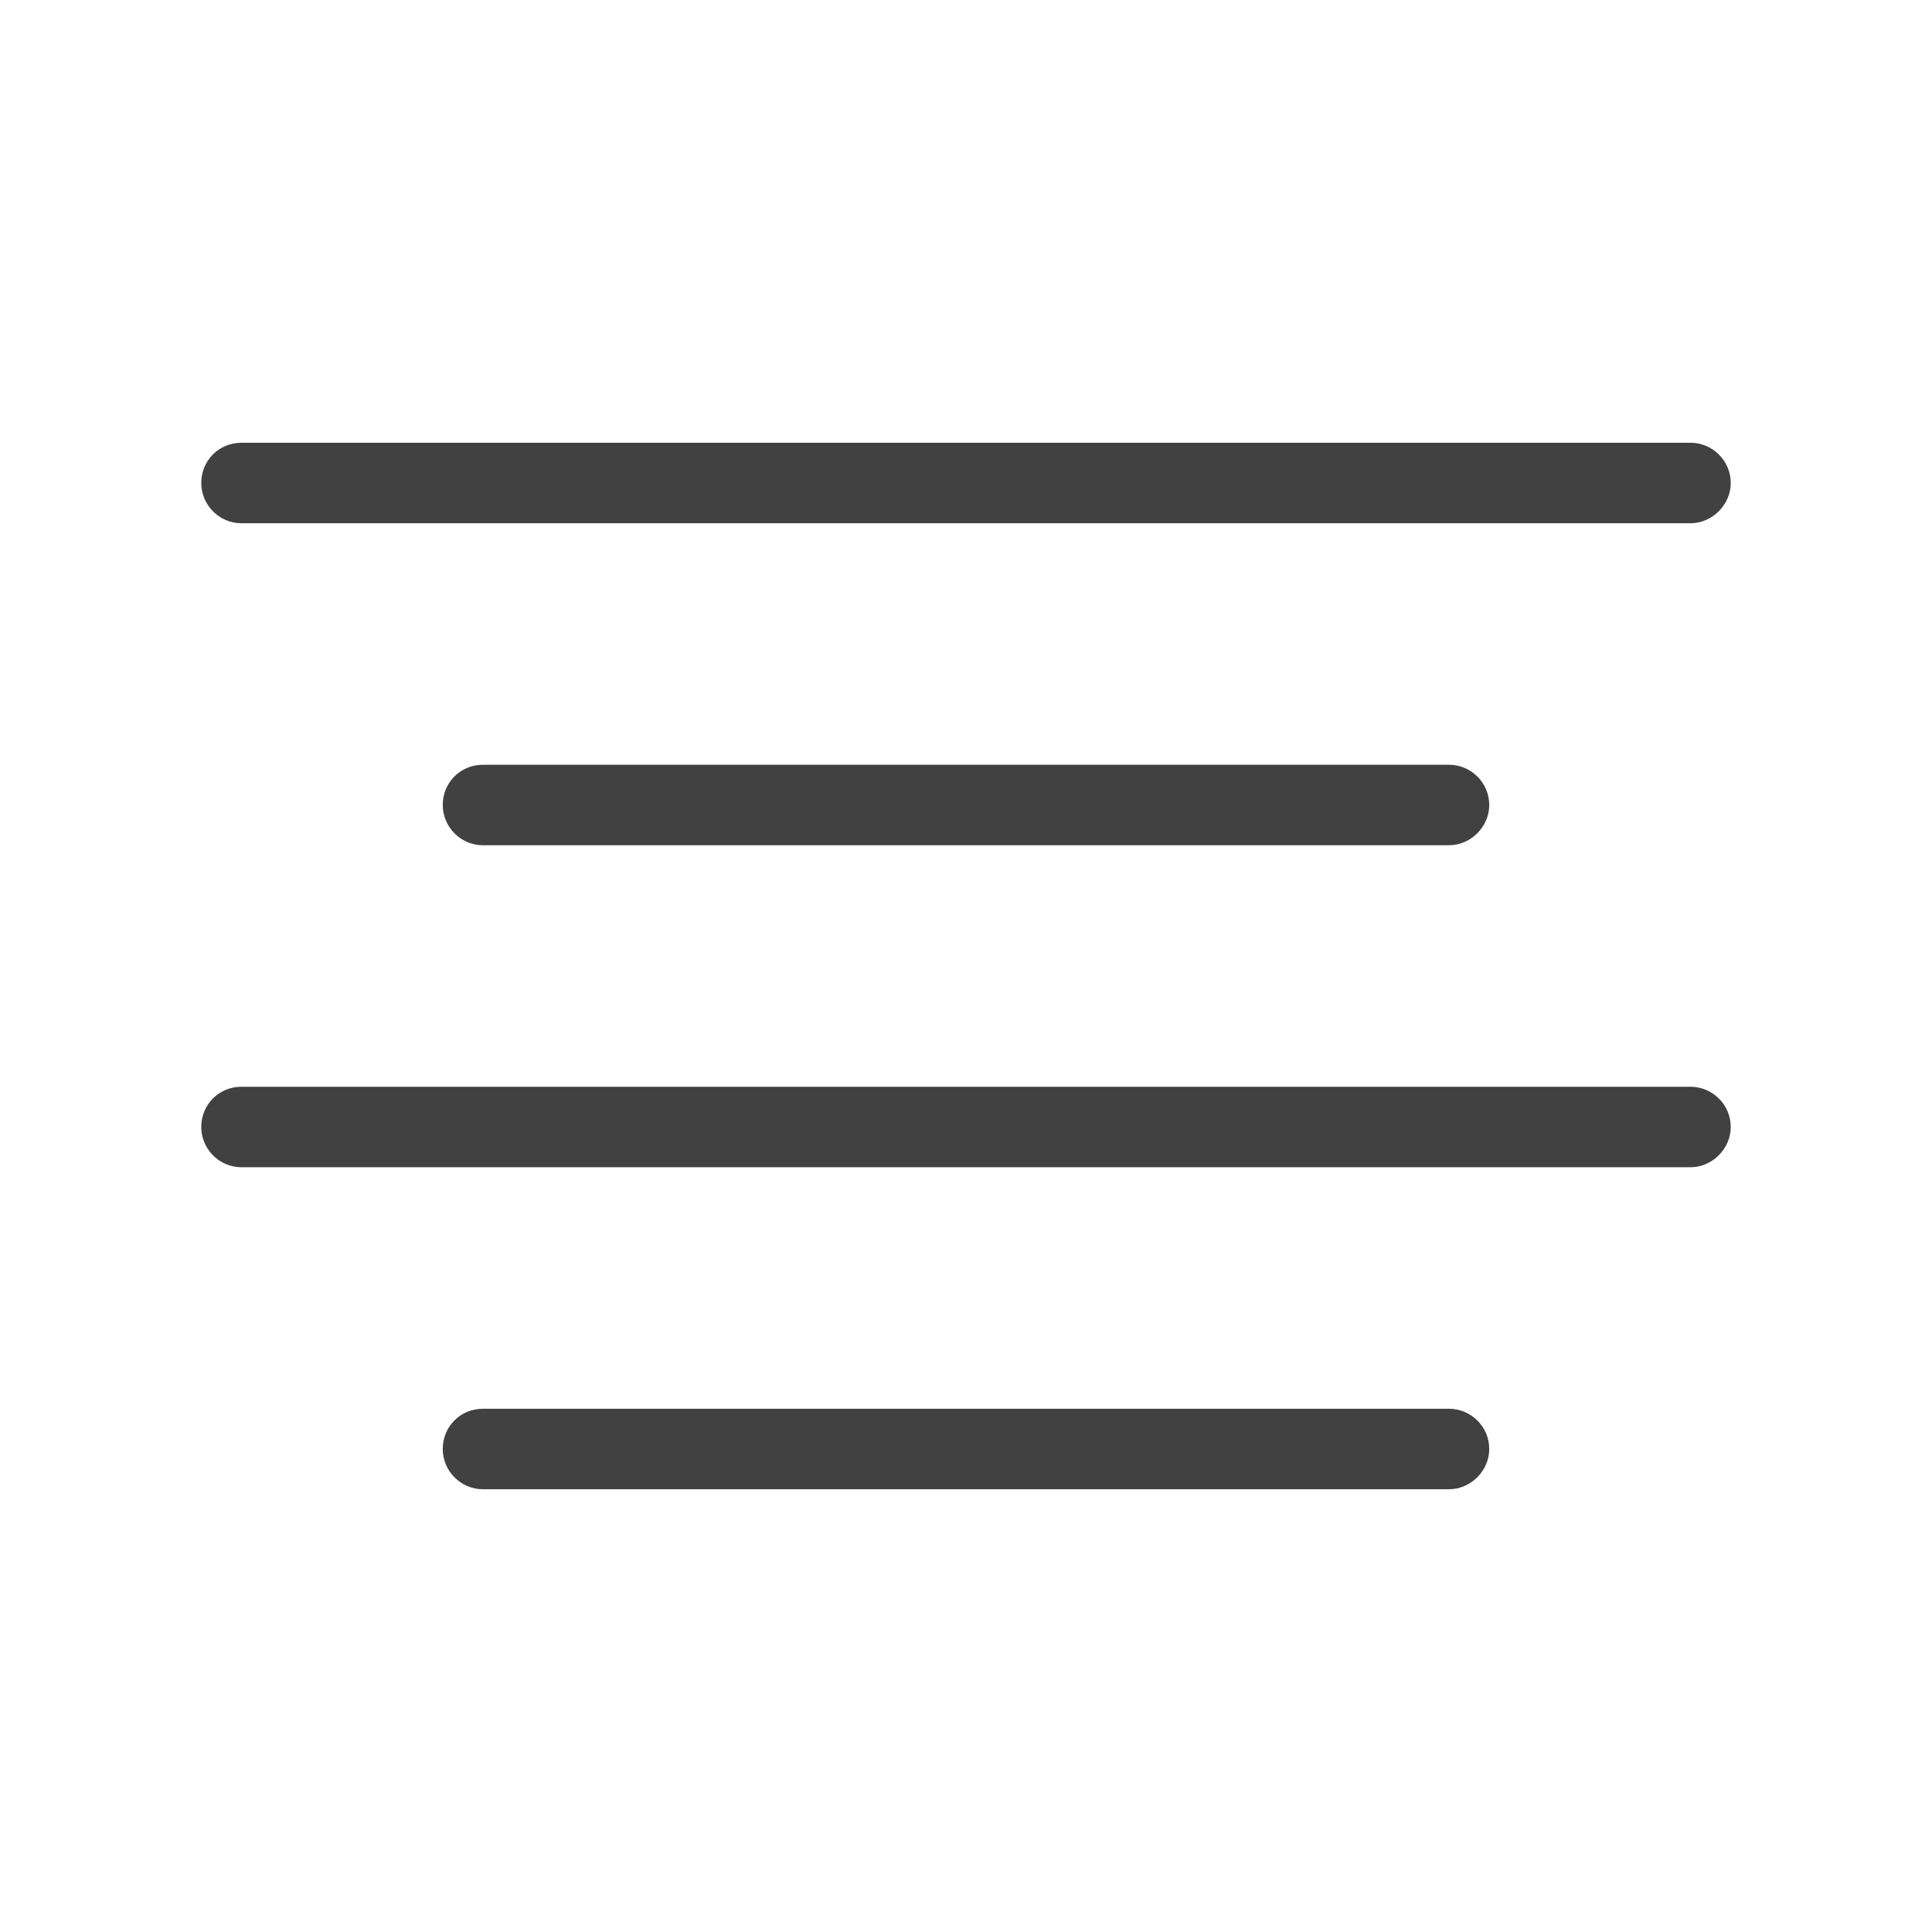<svg width="24" height="24" viewBox="0 0 24 24" fill="none" xmlns="http://www.w3.org/2000/svg" xmlns:xlink="http://www.w3.org/1999/xlink">
	<desc>
			Created with Pixso.
	</desc>
	<defs/>
	<rect id="feather-icon / align-center" rx="0" width="23" height="23" transform="translate(0.5 0.5)" fill="#FFFFFF" fill-opacity="0"/>
	<path id="Shape (Stroke)" d="M5.5 10C5.5 9.72 5.72 9.5 6 9.5L18 9.5C18.27 9.5 18.5 9.72 18.5 10C18.5 10.27 18.27 10.5 18 10.5L6 10.5C5.72 10.5 5.5 10.27 5.5 10Z" fill="#414141" fill-opacity="1" fill-rule="evenodd"/>
	<path id="Shape (Stroke)" d="M2.5 6C2.5 5.72 2.72 5.5 3 5.5L21 5.5C21.27 5.5 21.5 5.72 21.5 6C21.5 6.27 21.27 6.5 21 6.5L3 6.5C2.72 6.5 2.5 6.27 2.5 6Z" fill="#414141" fill-opacity="1" fill-rule="evenodd"/>
	<path id="Shape (Stroke)" d="M2.5 14C2.5 13.72 2.72 13.5 3 13.5L21 13.5C21.27 13.5 21.5 13.72 21.5 14C21.5 14.27 21.27 14.5 21 14.5L3 14.5C2.72 14.5 2.5 14.27 2.5 14Z" fill="#414141" fill-opacity="1" fill-rule="evenodd"/>
	<path id="Shape (Stroke)" d="M5.5 18C5.5 17.72 5.72 17.5 6 17.5L18 17.5C18.27 17.5 18.5 17.72 18.5 18C18.5 18.27 18.27 18.5 18 18.5L6 18.5C5.72 18.5 5.5 18.27 5.5 18Z" fill="#414141" fill-opacity="1" fill-rule="evenodd"/>
</svg>
